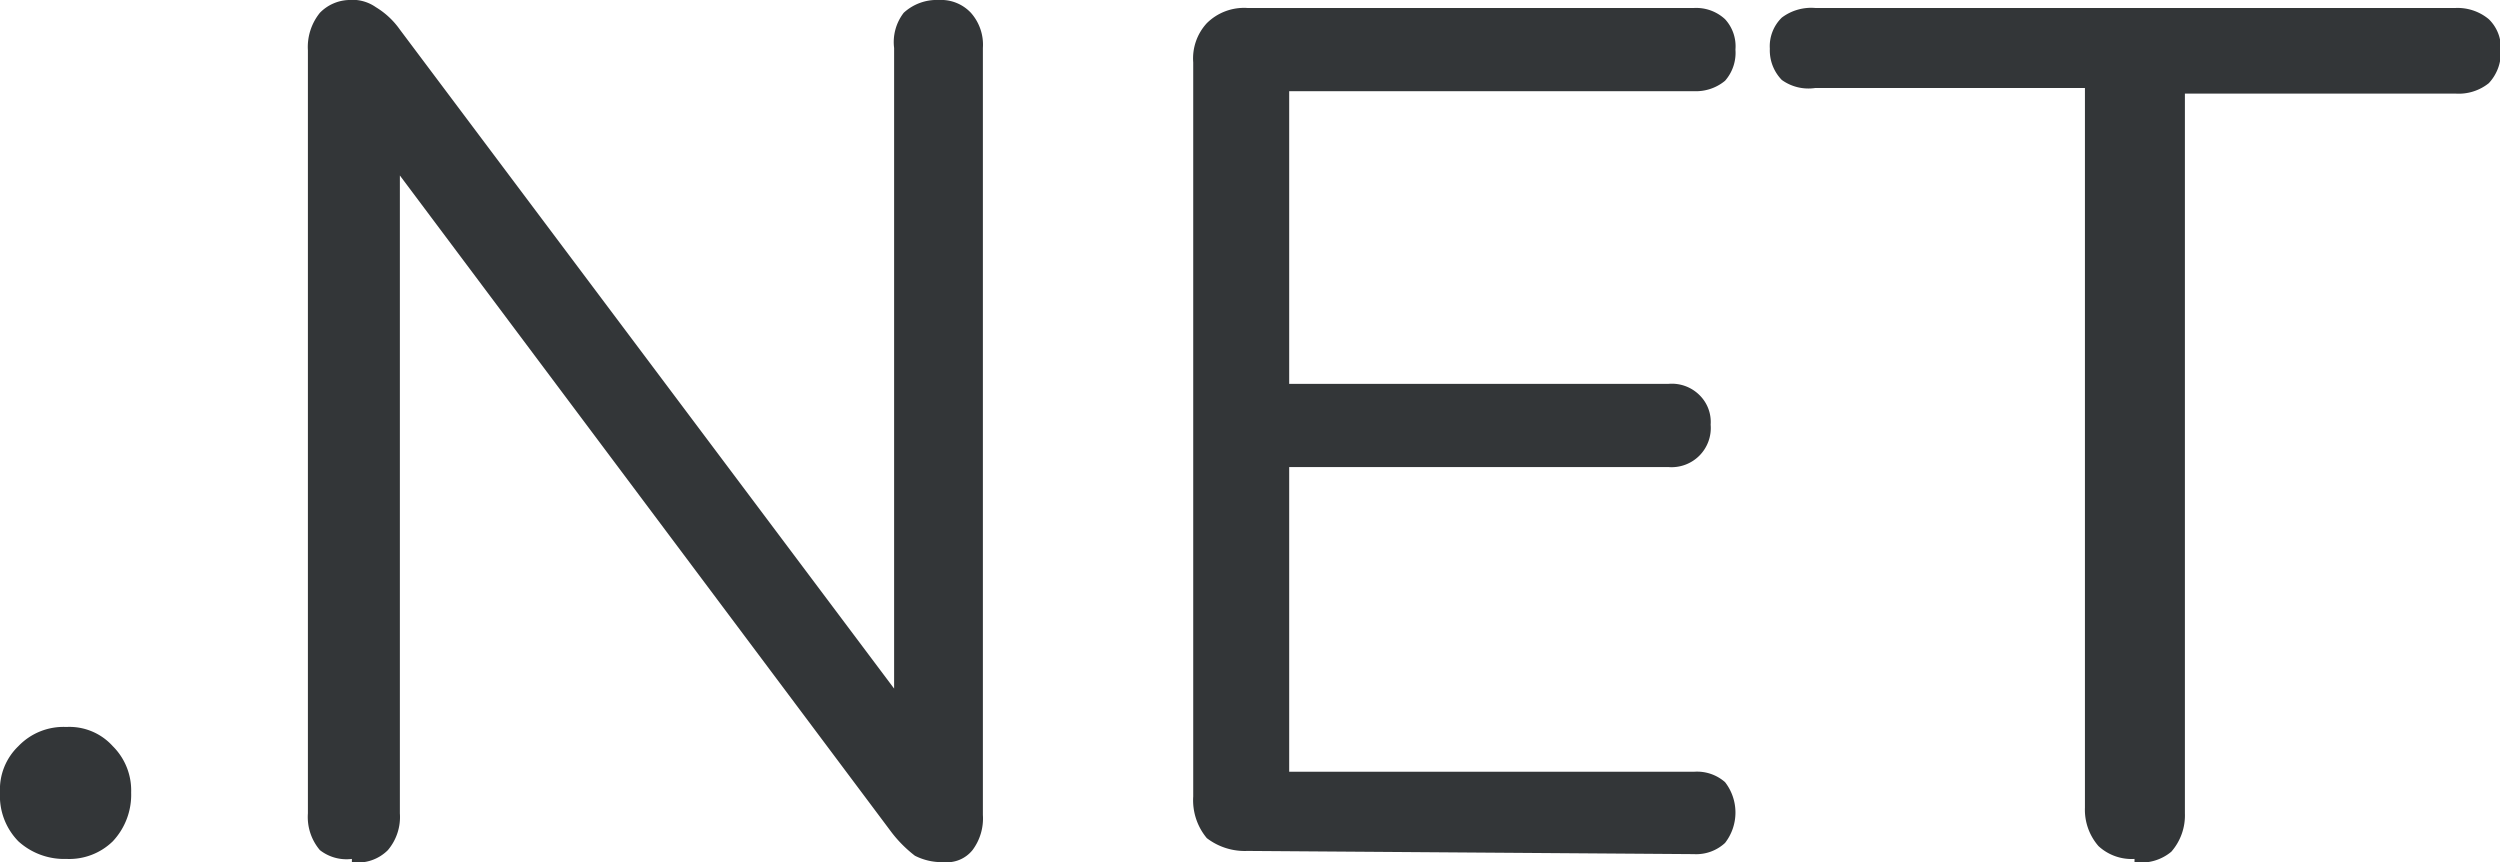 <svg xmlns="http://www.w3.org/2000/svg" viewBox="0 0 31.26 10.78"><defs><style>.cls-1{fill:#333638;}</style></defs><g id="Layer_2" data-name="Layer 2"><g id="Layer_1-2" data-name="Layer 1"><path class="cls-1" d="M.83,10.74a.85.85,0,0,1-.6-.22A.81.81,0,0,1,0,9.91a.75.75,0,0,1,.23-.58.78.78,0,0,1,.6-.24.73.73,0,0,1,.58.24.78.78,0,0,1,.23.58.85.85,0,0,1-.23.61A.78.78,0,0,1,.83,10.74Zm3.57,0A.54.54,0,0,1,4,10.63a.64.64,0,0,1-.15-.46V.63A.68.68,0,0,1,4,.16.53.53,0,0,1,4.36,0,.51.51,0,0,1,4.7.09,1,1,0,0,1,5,.37l6.54,8.72h-.36V.6A.6.6,0,0,1,11.3.16.61.61,0,0,1,11.74,0a.51.51,0,0,1,.4.16.6.6,0,0,1,.15.44v9.59a.66.66,0,0,1-.13.44.41.41,0,0,1-.36.15.74.74,0,0,1-.36-.08,1.58,1.58,0,0,1-.29-.29L4.63,1.7H5v8.47a.64.64,0,0,1-.15.46A.53.53,0,0,1,4.4,10.78Zm11.2-.1a.78.78,0,0,1-.51-.16.74.74,0,0,1-.17-.52V.78a.65.65,0,0,1,.17-.49A.66.66,0,0,1,15.6.1h5.58a.53.53,0,0,1,.39.14.5.5,0,0,1,.13.38.53.53,0,0,1-.13.39.57.57,0,0,1-.39.13H16.12V4.8h4.74a.49.49,0,0,1,.39.14.47.47,0,0,1,.14.37.49.49,0,0,1-.53.53H16.12V9.65h5.06a.53.53,0,0,1,.39.13.62.62,0,0,1,0,.76.53.53,0,0,1-.39.14Zm11.09.1a.61.61,0,0,1-.45-.16.69.69,0,0,1-.17-.48v-9H22.7A.57.57,0,0,1,22.28,1a.53.53,0,0,1-.15-.39.5.5,0,0,1,.15-.39A.61.61,0,0,1,22.7.1h8a.61.61,0,0,1,.42.14.5.5,0,0,1,.15.39.56.56,0,0,1-.15.41.6.6,0,0,1-.42.13H27.32v9a.69.69,0,0,1-.17.48A.59.59,0,0,1,26.69,10.78Z"/></g></g></svg>
